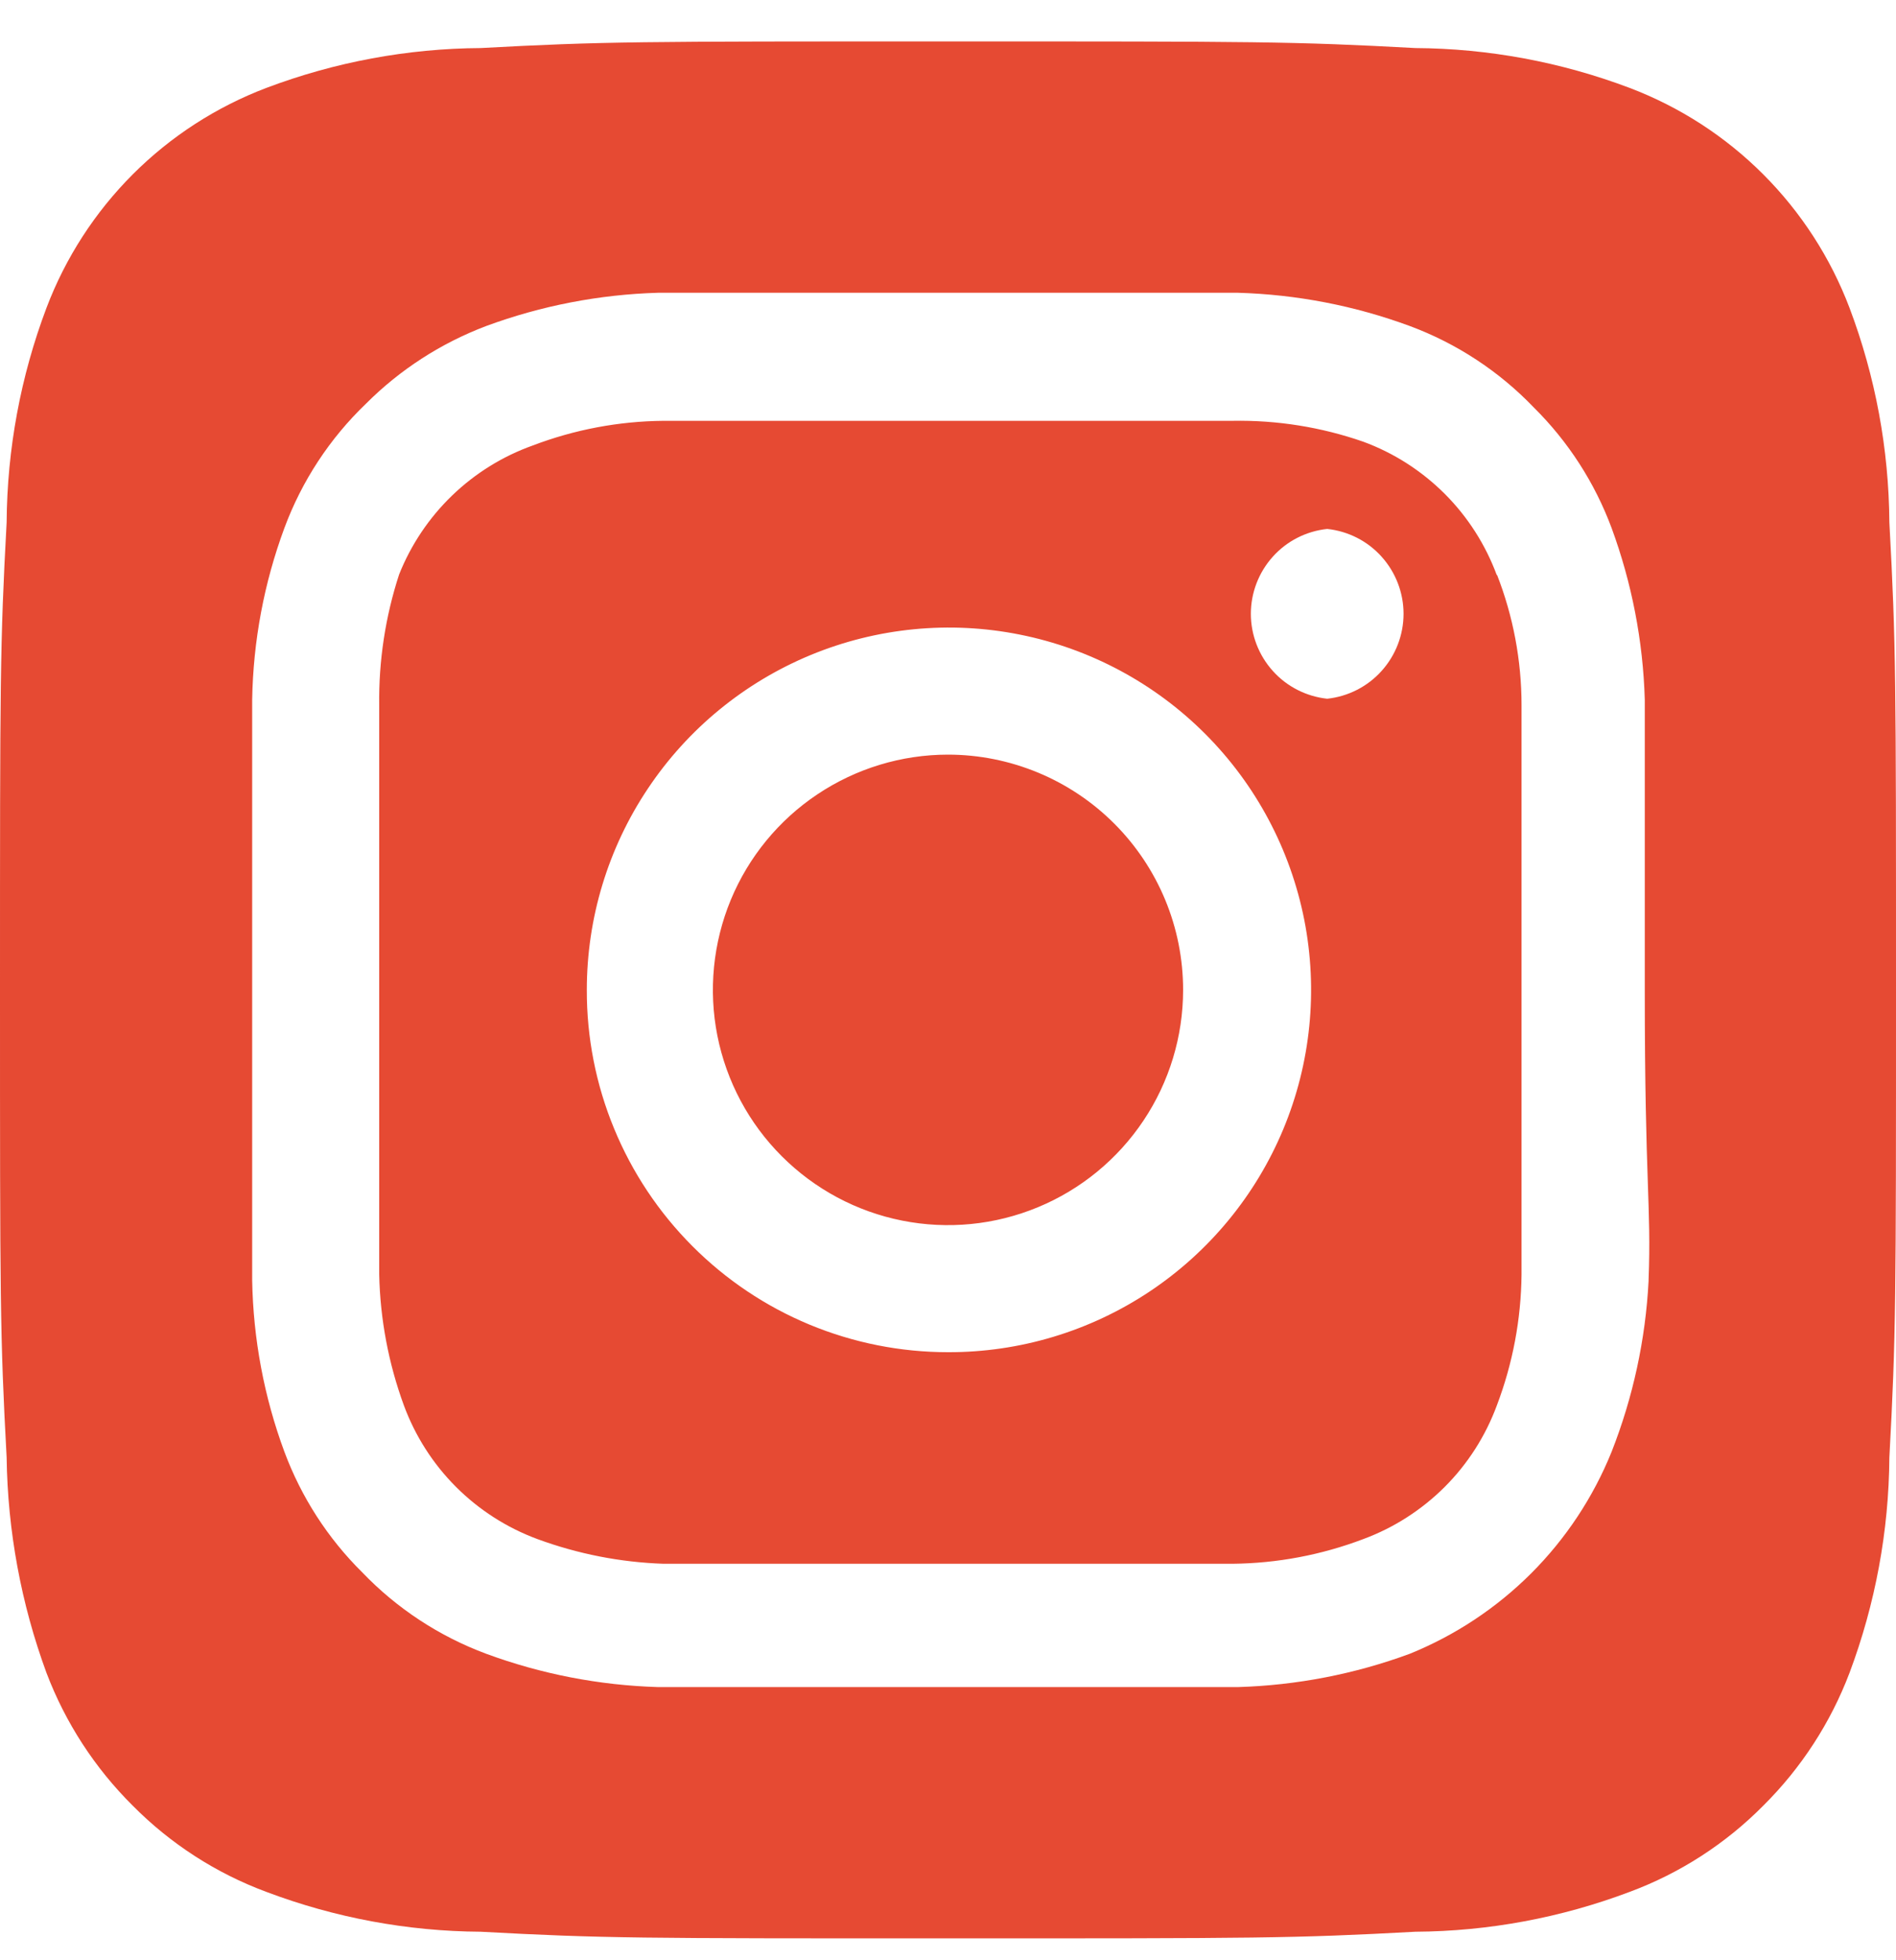 <svg width="30" height="31" viewBox="0 0 30 31" fill="none" xmlns="http://www.w3.org/2000/svg">
<path d="M15 11.934C14.264 11.934 13.545 12.153 12.933 12.562C12.322 12.97 11.845 13.551 11.563 14.231C11.282 14.911 11.208 15.659 11.351 16.38C11.495 17.102 11.849 17.765 12.37 18.285C12.89 18.805 13.553 19.16 14.274 19.303C14.996 19.447 15.744 19.373 16.424 19.091C17.103 18.81 17.684 18.333 18.093 17.721C18.502 17.11 18.72 16.39 18.72 15.655C18.72 15.166 18.624 14.682 18.437 14.231C18.25 13.78 17.976 13.37 17.63 13.024C17.285 12.679 16.875 12.405 16.424 12.218C15.972 12.031 15.489 11.934 15 11.934ZM29.895 8.26C29.887 7.101 29.674 5.953 29.265 4.87C28.964 4.076 28.498 3.356 27.898 2.756C27.298 2.156 26.578 1.691 25.785 1.39C24.701 0.981 23.553 0.767 22.395 0.76C20.46 0.655 19.89 0.655 15 0.655C10.11 0.655 9.54 0.655 7.605 0.76C6.447 0.767 5.299 0.981 4.215 1.39C3.422 1.691 2.702 2.156 2.102 2.756C1.502 3.356 1.036 4.076 0.735 4.87C0.326 5.953 0.113 7.101 0.105 8.26C-1.00583e-07 10.194 0 10.764 0 15.655C0 20.544 -1.00583e-07 21.114 0.105 23.049C0.121 24.212 0.334 25.363 0.735 26.454C1.035 27.244 1.5 27.96 2.1 28.555C2.697 29.158 3.419 29.624 4.215 29.919C5.299 30.328 6.447 30.542 7.605 30.549C9.54 30.654 10.11 30.654 15 30.654C19.89 30.654 20.46 30.654 22.395 30.549C23.553 30.542 24.701 30.328 25.785 29.919C26.581 29.624 27.303 29.158 27.9 28.555C28.5 27.96 28.965 27.244 29.265 26.454C29.673 25.365 29.887 24.213 29.895 23.049C30 21.114 30 20.544 30 15.655C30 10.764 30 10.194 29.895 8.26ZM26.085 20.259C26.037 21.185 25.839 22.097 25.5 22.959C25.209 23.679 24.776 24.333 24.227 24.882C23.678 25.43 23.024 25.863 22.305 26.154C21.434 26.475 20.517 26.652 19.59 26.68H10.41C9.483 26.652 8.566 26.475 7.695 26.154C6.951 25.878 6.279 25.437 5.73 24.864C5.186 24.326 4.767 23.676 4.5 22.959C4.178 22.09 4.006 21.172 3.99 20.244V11.065C4.006 10.137 4.178 9.219 4.5 8.35C4.776 7.606 5.217 6.934 5.79 6.385C6.33 5.844 6.98 5.425 7.695 5.155C8.566 4.834 9.483 4.657 10.41 4.63H19.59C20.517 4.657 21.434 4.834 22.305 5.155C23.049 5.431 23.721 5.872 24.27 6.445C24.814 6.983 25.233 7.633 25.5 8.35C25.82 9.22 25.998 10.137 26.025 11.065V15.655C26.025 18.744 26.13 19.059 26.085 20.244V20.259ZM23.685 9.1C23.506 8.615 23.225 8.175 22.86 7.81C22.494 7.445 22.055 7.163 21.57 6.985C20.905 6.754 20.204 6.642 19.5 6.655H10.5C9.792 6.661 9.092 6.793 8.43 7.045C7.953 7.215 7.518 7.485 7.153 7.837C6.788 8.189 6.503 8.614 6.315 9.085C6.097 9.753 5.991 10.452 6 11.155V20.154C6.015 20.861 6.147 21.561 6.39 22.224C6.569 22.709 6.85 23.149 7.215 23.514C7.58 23.879 8.02 24.161 8.505 24.34C9.145 24.575 9.818 24.707 10.5 24.73H19.5C20.208 24.723 20.908 24.591 21.57 24.34C22.055 24.161 22.494 23.879 22.86 23.514C23.225 23.149 23.506 22.709 23.685 22.224C23.936 21.563 24.068 20.862 24.075 20.154V11.155C24.075 10.446 23.943 9.744 23.685 9.085V9.1ZM15 21.384C14.248 21.384 13.504 21.236 12.809 20.948C12.115 20.66 11.485 20.238 10.954 19.705C10.423 19.173 10.002 18.541 9.716 17.846C9.429 17.151 9.283 16.406 9.285 15.655C9.285 14.521 9.621 13.412 10.252 12.47C10.882 11.527 11.778 10.793 12.826 10.359C13.874 9.926 15.027 9.813 16.138 10.036C17.25 10.258 18.271 10.805 19.072 11.608C19.873 12.411 20.417 13.433 20.637 14.546C20.856 15.658 20.741 16.811 20.305 17.858C19.869 18.904 19.132 19.798 18.188 20.426C17.243 21.054 16.134 21.387 15 21.384ZM21 11.05C20.668 11.014 20.361 10.858 20.139 10.61C19.916 10.362 19.792 10.04 19.792 9.707C19.792 9.374 19.916 9.052 20.139 8.804C20.361 8.556 20.668 8.4 21 8.365C21.332 8.4 21.639 8.556 21.861 8.804C22.084 9.052 22.208 9.374 22.208 9.707C22.208 10.04 22.084 10.362 21.861 10.61C21.639 10.858 21.332 11.014 21 11.05Z" fill="#E64A33"/>
</svg>
